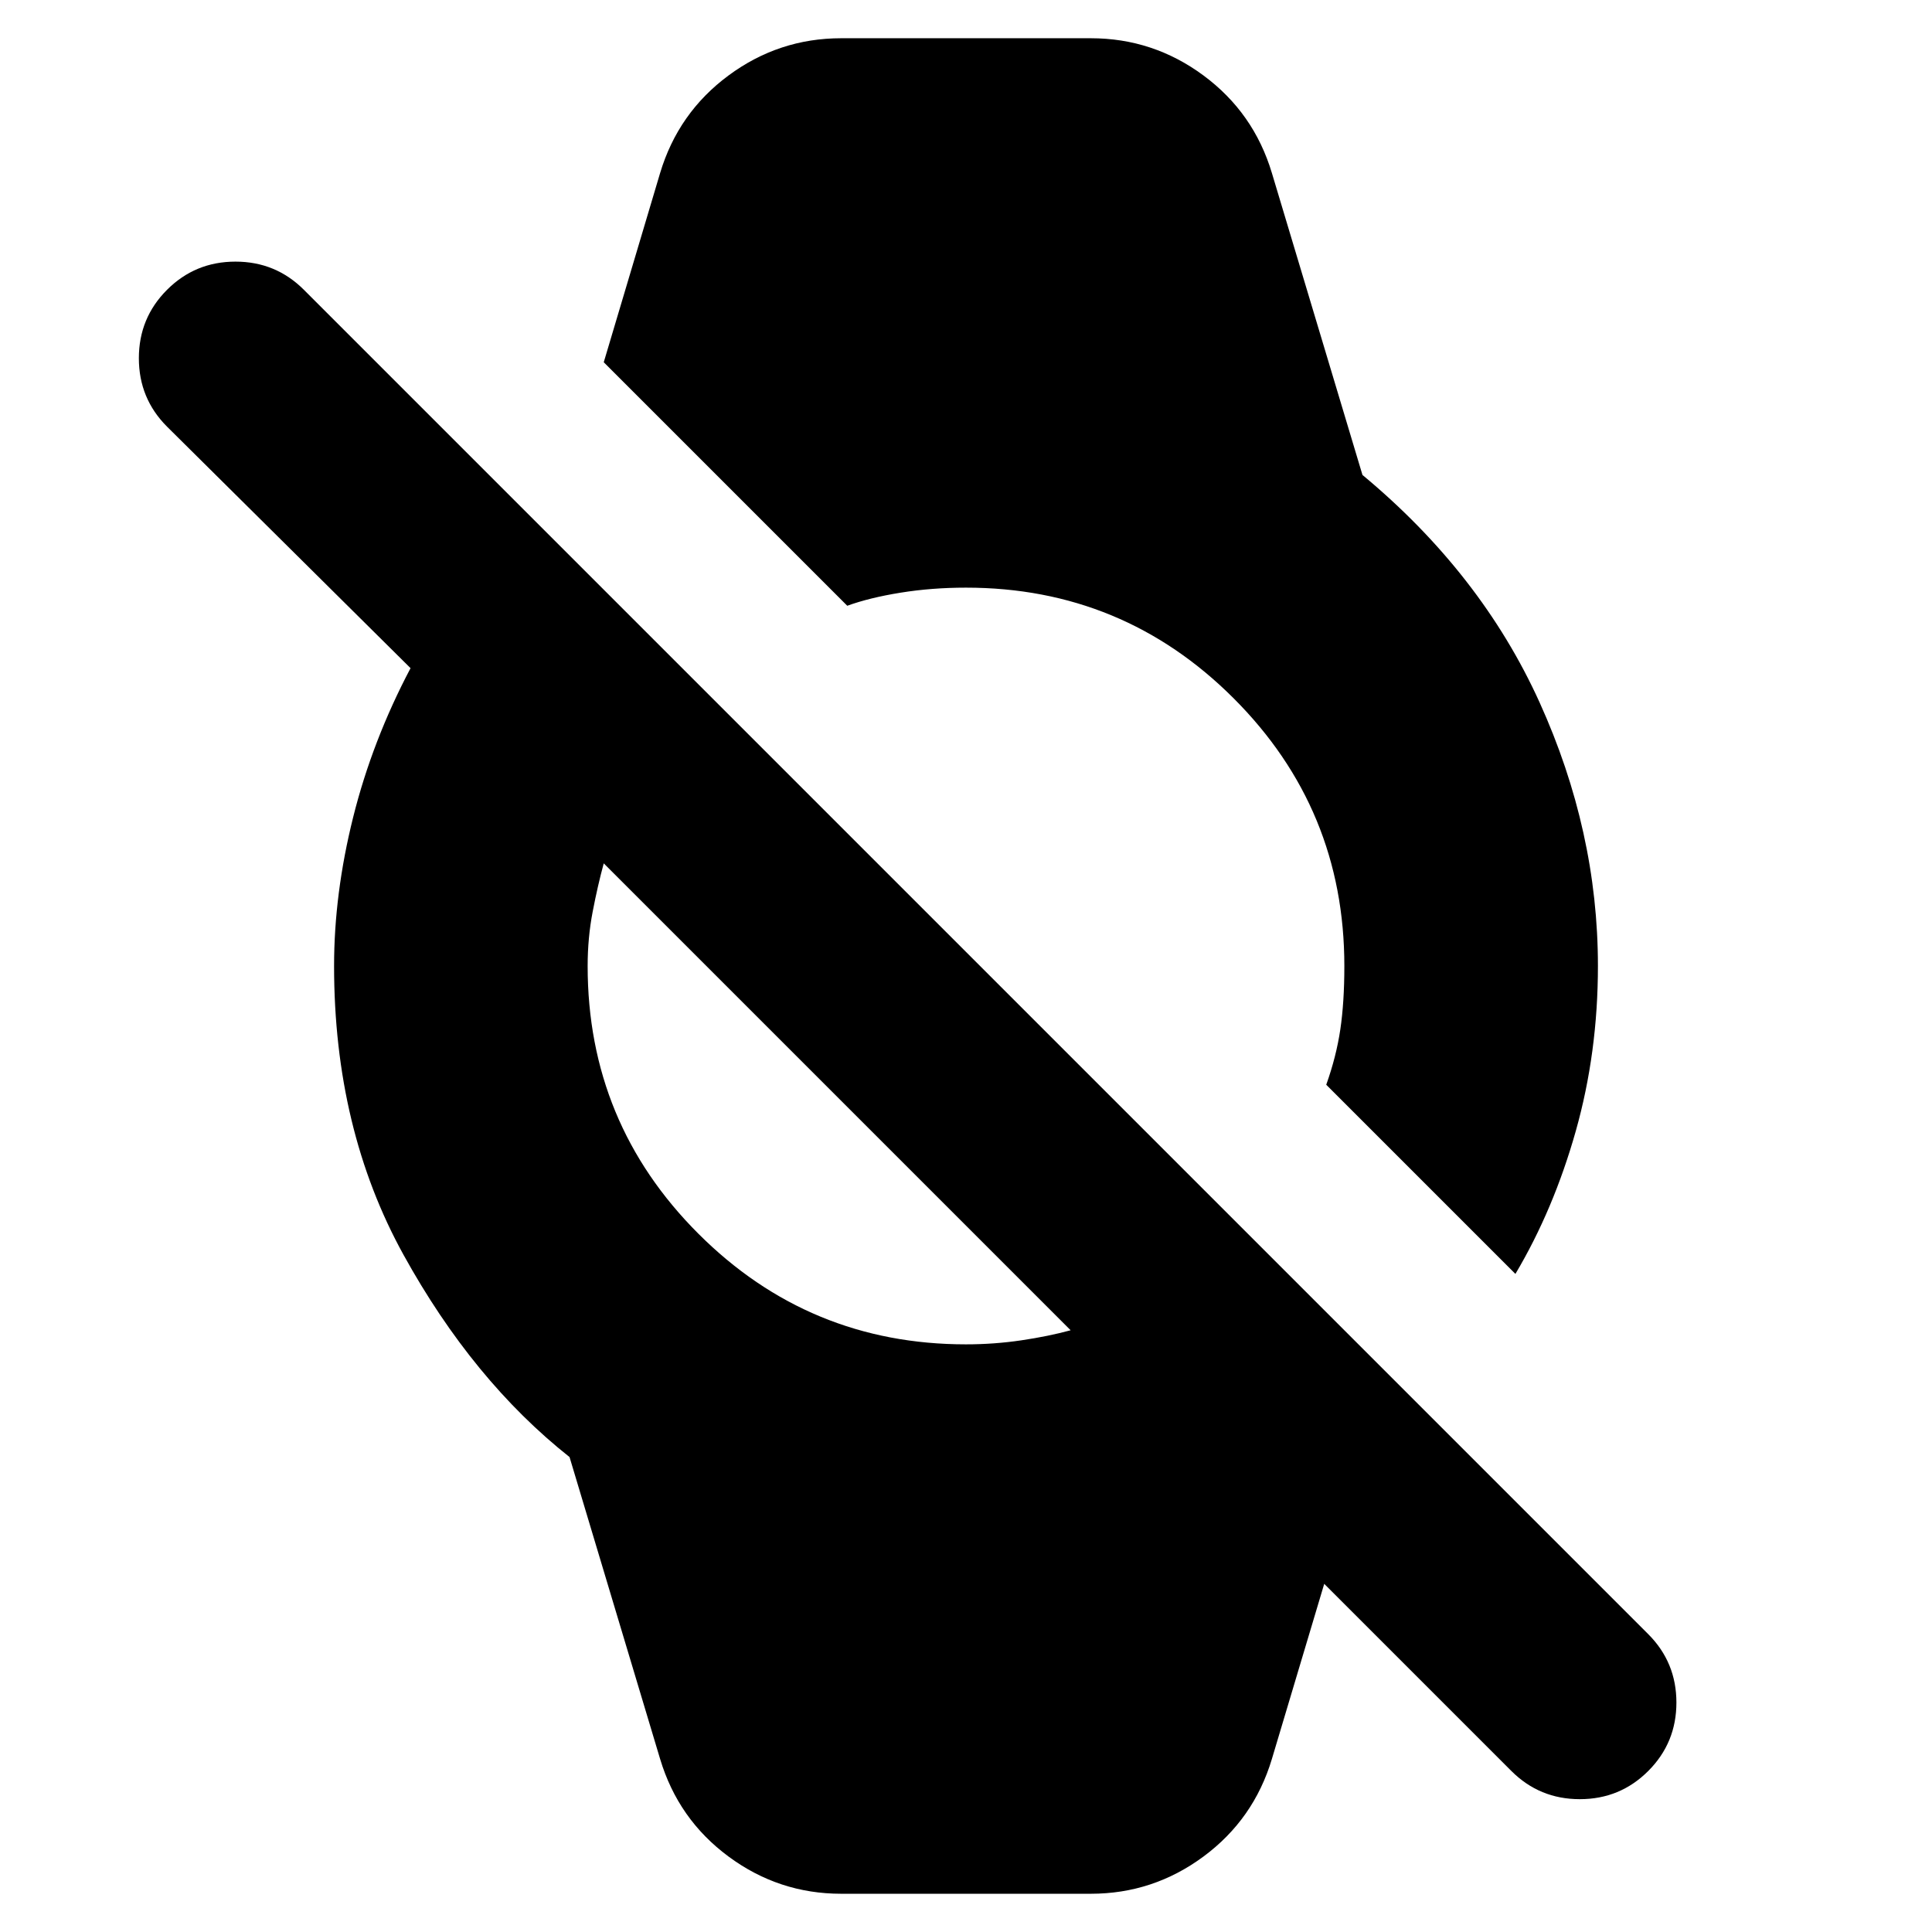 <svg xmlns="http://www.w3.org/2000/svg" height="24" viewBox="0 -960 960 960" width="24"><path d="m751-80-93-93-26 87q-9 30-34 48.5T542-19H418q-31 0-56-18.5T328-86l-45-150q-48-38-82.5-100.5T166-480q0-36 9.5-74t28.5-74L83-748q-14-14-14-34t14-34q14-14 34-14t34 14l668 668q14 14 14 34t-14 34q-14 14-34 14t-34-14ZM480-292q14 0 27.5-2t24.5-5L300-531q-3 11-5.5 24t-2.5 27q0 78 55 133t133 55Zm273-35-94-94q5-14 7-27.5t2-31.5q0-78-55-133t-133-55q-17 0-32.5 2.5T421-659L300-780l28-94q9-30 34-48.5t56-18.5h124q31 0 56 18.5t34 48.5l45 150q59 49 88 113t29 131q0 43-11 82t-30 71Z"/></svg>